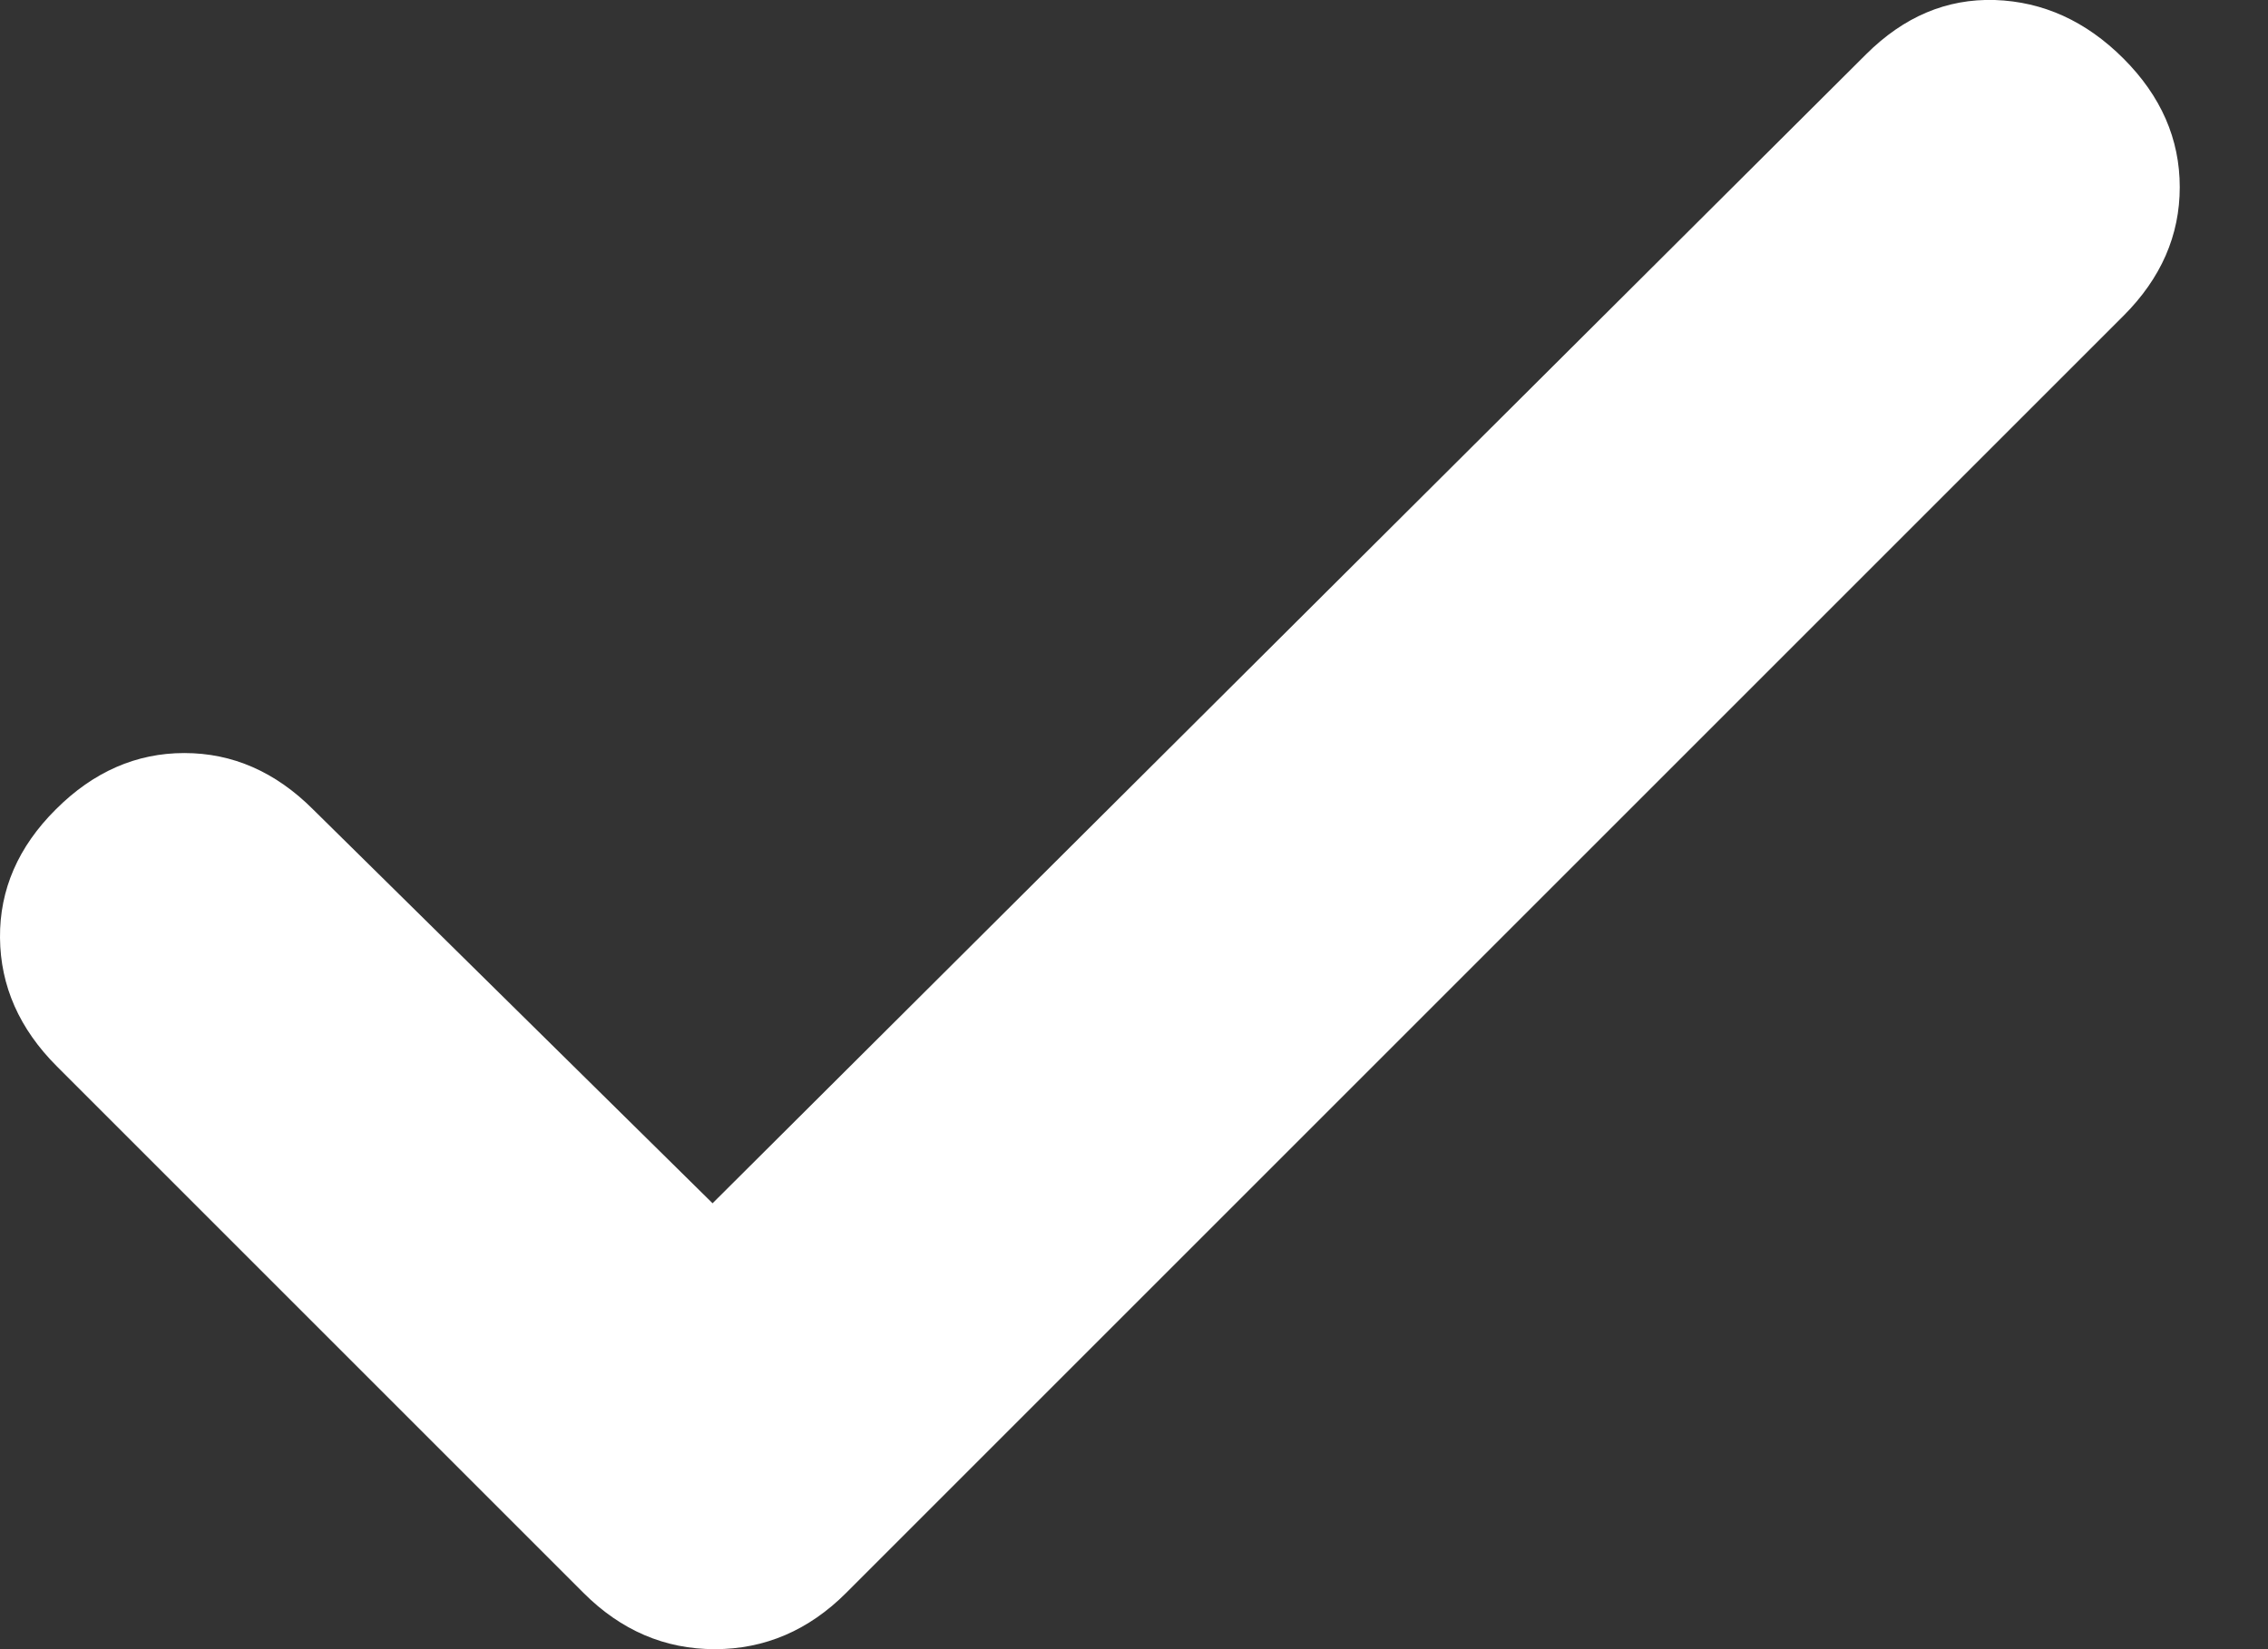 <svg width="11" height="8" viewBox="0 0 11 8" fill="none" xmlns="http://www.w3.org/2000/svg">
<rect x="0" y="0" width="11" height="8" fill="#333333" stroke="none"/>
<mask id="mask0_7_230" style="mask-type:alpha" maskUnits="userSpaceOnUse" x="-6" y="-7" width="22" height="22">
<rect x="-5.055" y="-6.334" width="20.685" height="20.685" fill="white"/>
</mask>
<g mask="url(#mask0_7_230)">
<path d="M3.456 5.837L9.051 0.263C9.234 0.081 9.441 -0.007 9.675 0C9.909 0.008 10.117 0.102 10.299 0.284C10.481 0.466 10.572 0.674 10.572 0.908C10.572 1.142 10.481 1.35 10.299 1.532L4.104 7.727C3.922 7.909 3.709 8 3.467 8C3.224 8 3.012 7.909 2.83 7.727L0.276 5.173C0.094 4.991 0.002 4.783 2.38513e-05 4.549C-0.002 4.316 0.088 4.108 0.271 3.926C0.453 3.744 0.661 3.653 0.894 3.653C1.128 3.653 1.336 3.744 1.518 3.926L3.456 5.837Z" fill="white"/>
</g>
</svg>
